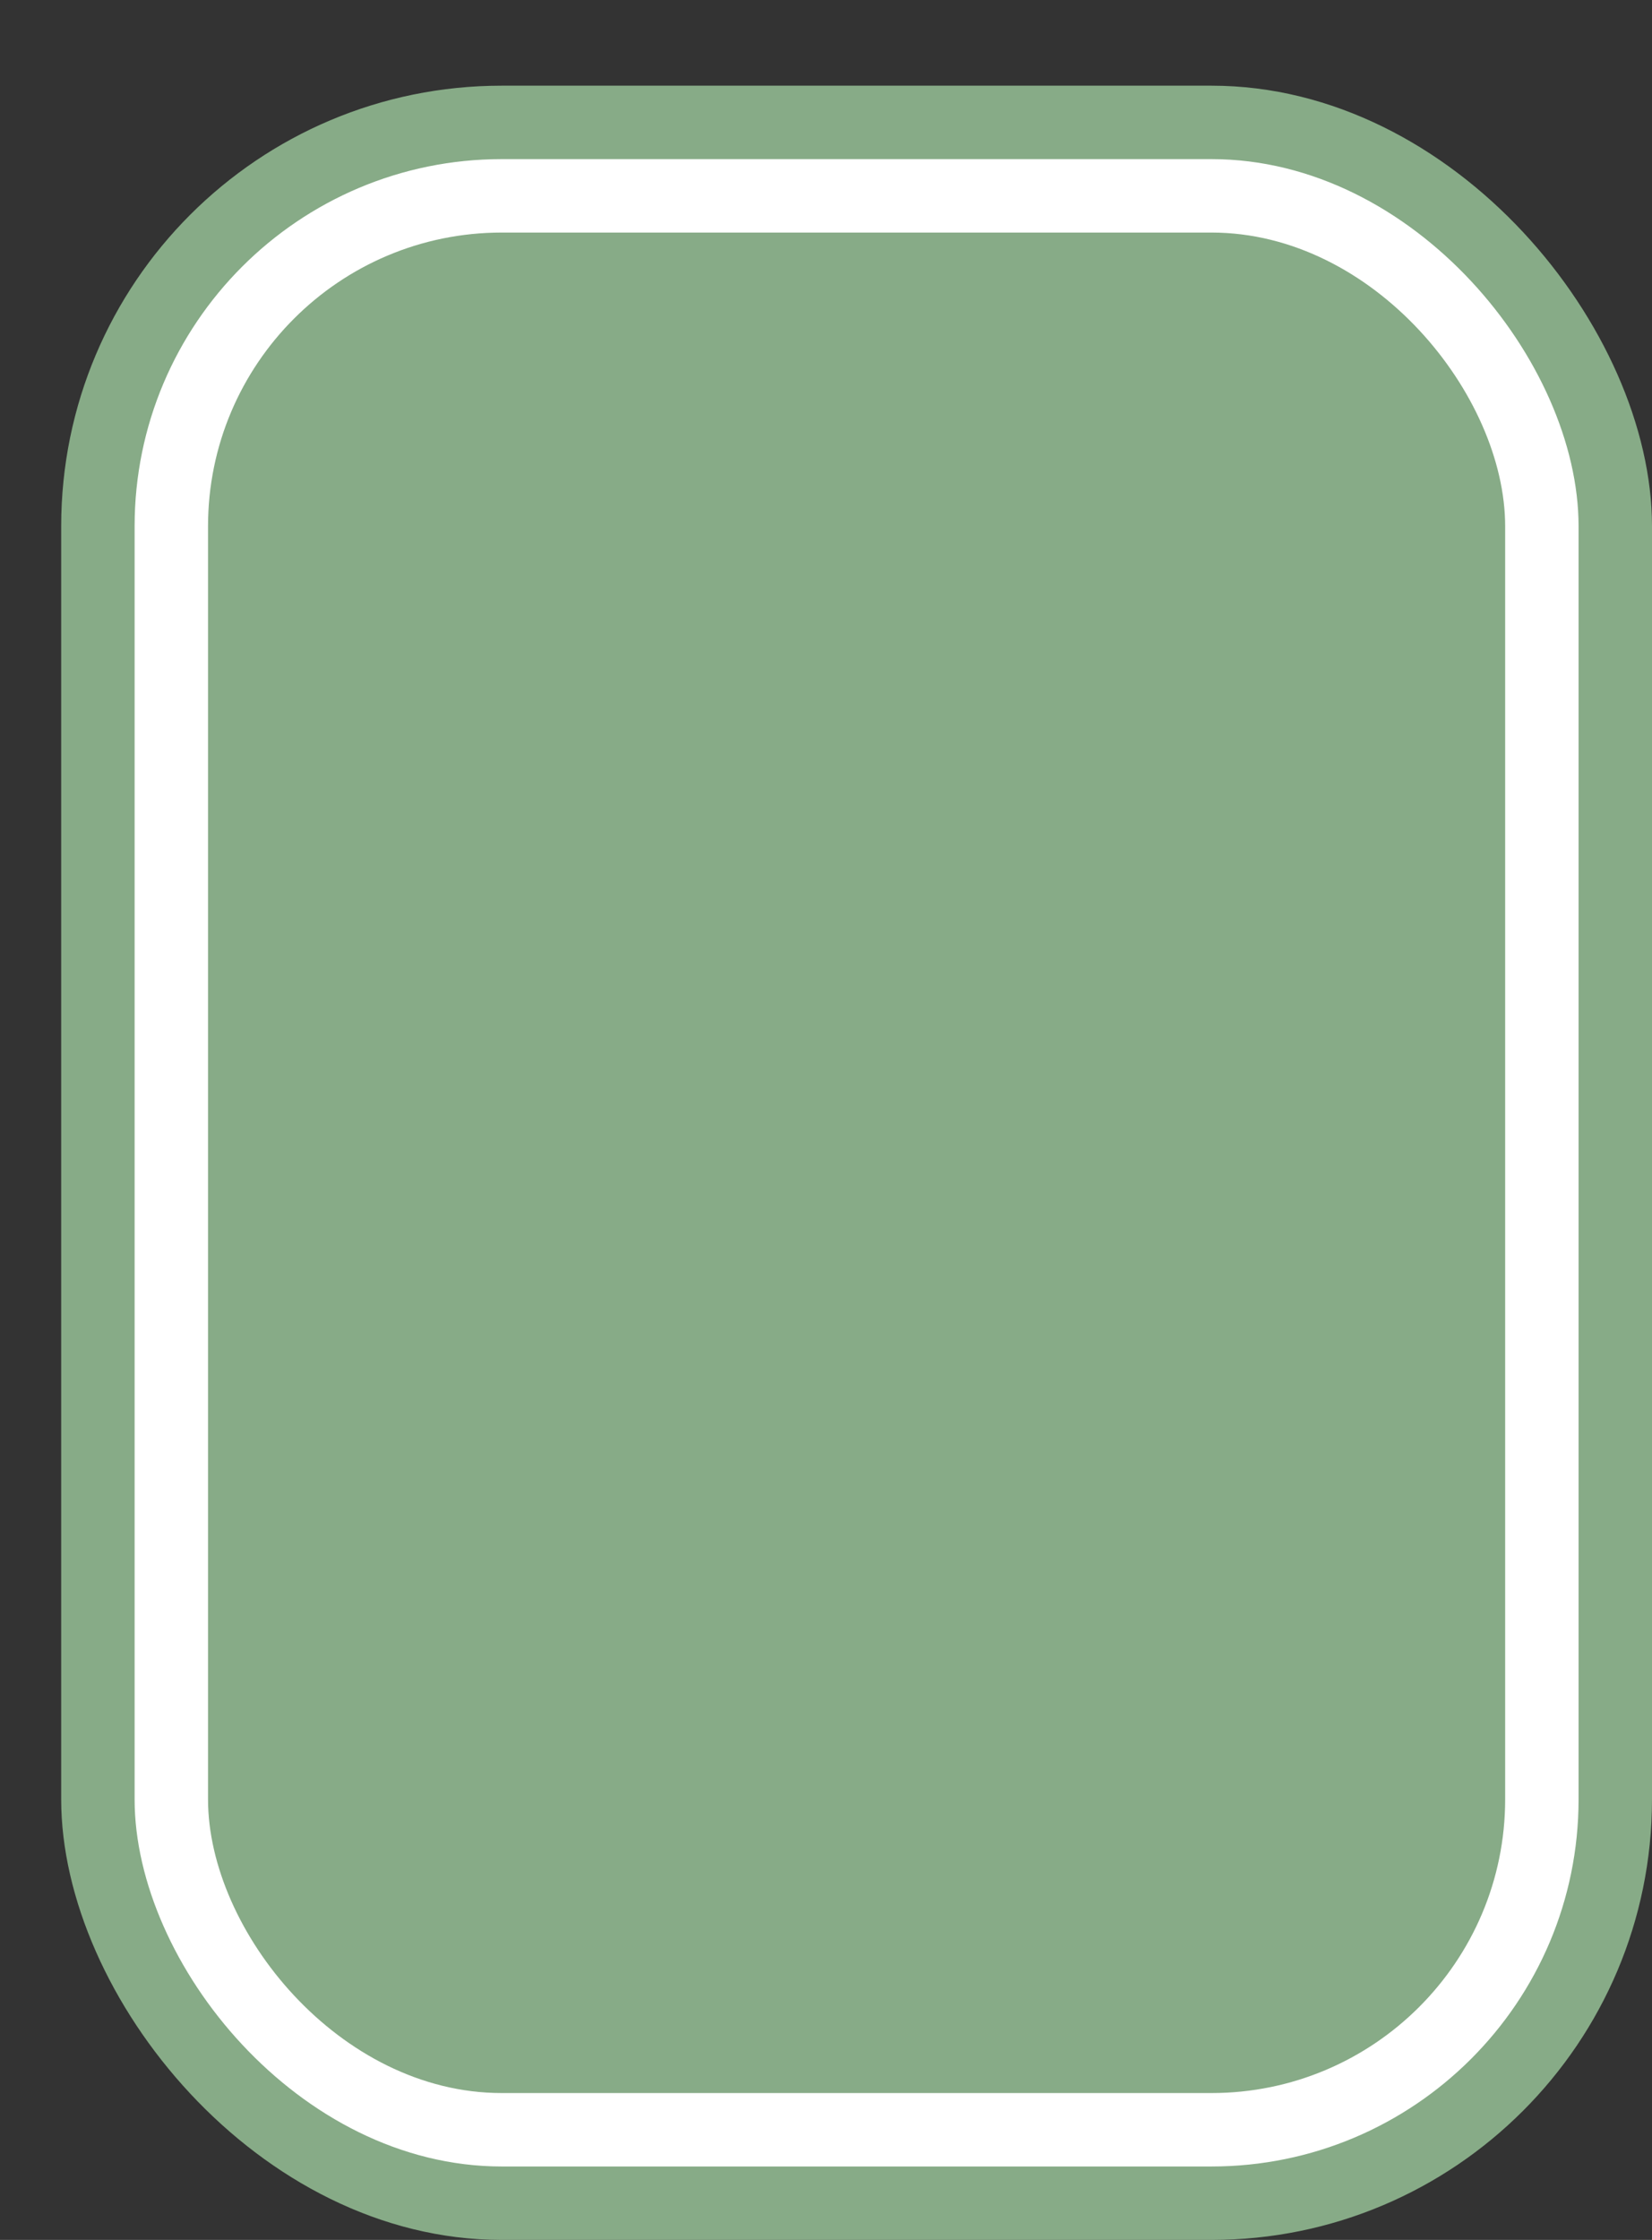 <svg xmlns='http://www.w3.org/2000/svg' width='100%' height='100%' viewBox='0 0 33.75 45.75'>
<rect x="0" y="0" width="33.75" height="45.75" fill="#333333" stroke="none"/>
<rect x='1.25' y='1.75' height='44' width='32.5' rx='9' fill='#87ab87'/>
<rect x='2.75' y='3.25' height='41.0' width='29.5' rx='7.5' fill='white'/>
<rect x='4.25' y='4.75' height='38.0' width='26.5' rx='6.0' fill='#87ab87'/>
</svg>

